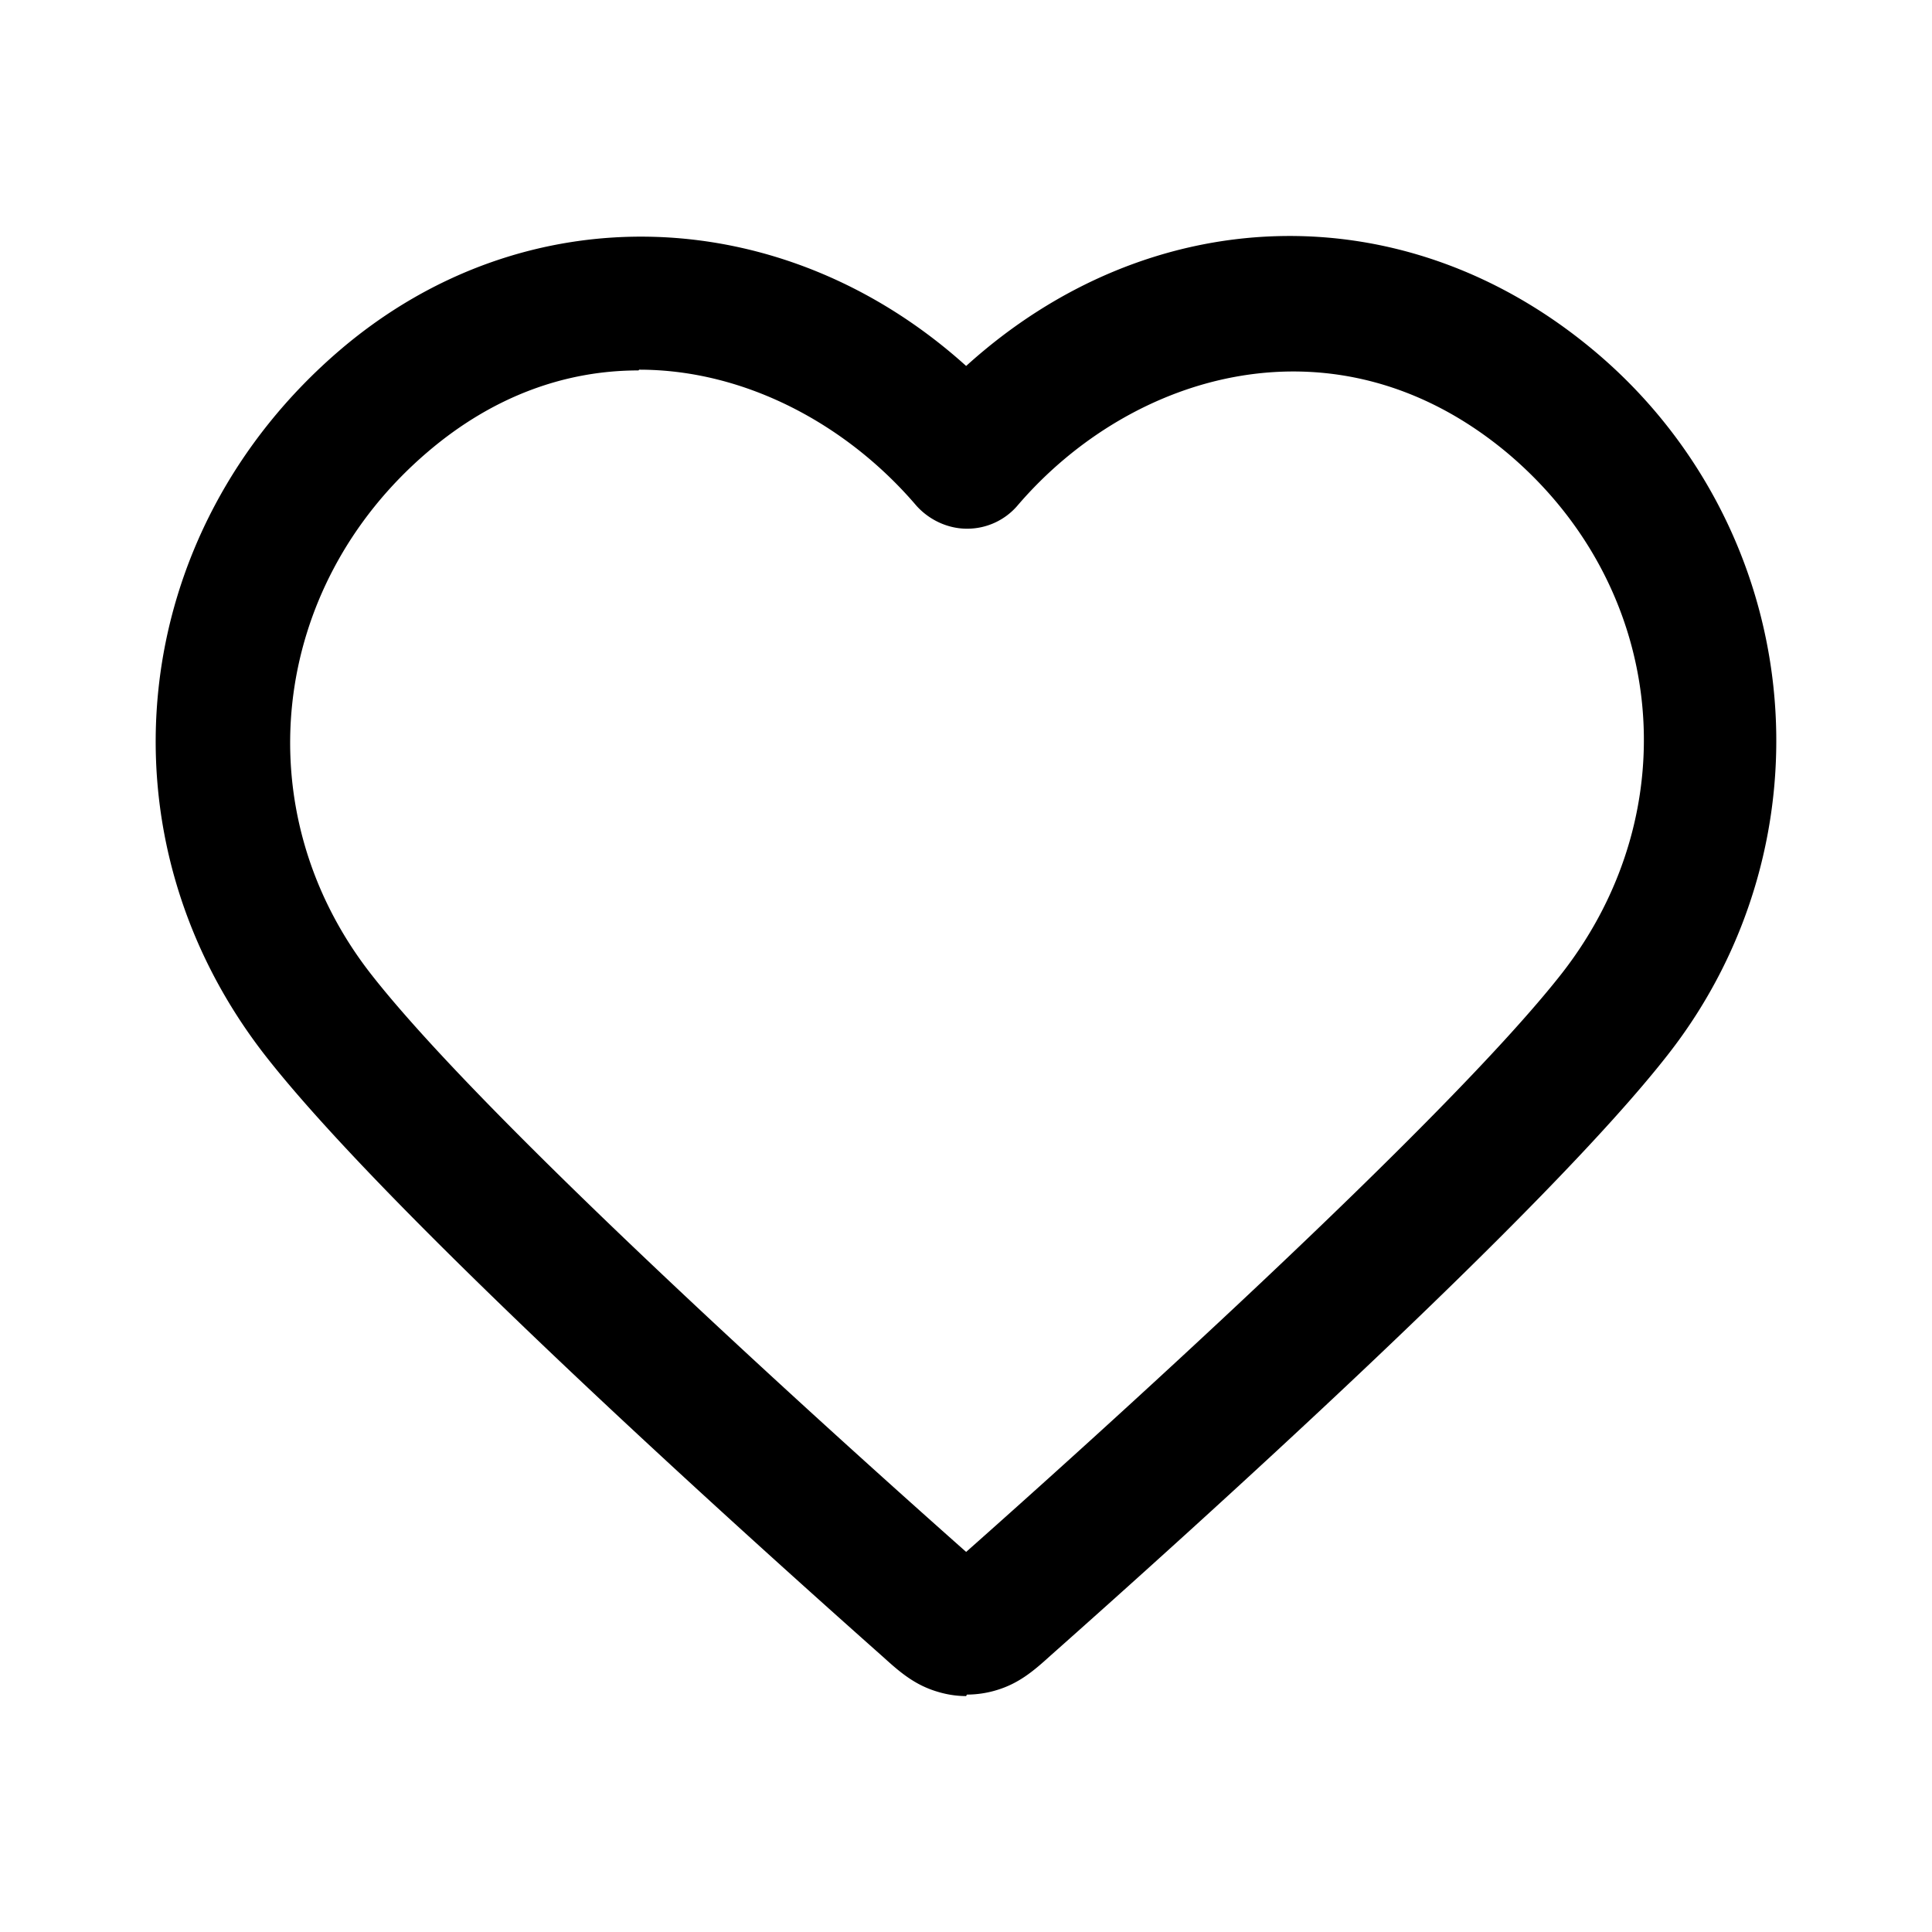 <svg xmlns="http://www.w3.org/2000/svg" width="26" height="26" fill="currentColor" class="sym sym-heart" viewBox="0 0 26 26">
  <path d="M13.002 22.825q-.195 0-.39-.06c-.3-.09-.5-.26-.72-.46-1.96-1.74-6.68-5.99-8.33-8.11-2.29-2.95-1.86-7.03 1.02-9.49 2.5-2.13 5.97-1.99 8.42.22 2.45-2.22 5.85-2.36 8.42-.23a6.844 6.844 0 0 1 1.03 9.49c-1.65 2.12-6.37 6.37-8.32 8.1-.22.2-.42.37-.72.46-.13.04-.27.06-.4.06zm-4.41-17.84c-.96 0-1.94.33-2.84 1.1-2.13 1.82-2.46 4.83-.77 7.01 1.57 2.02 6.44 6.39 8.02 7.79 1.58-1.4 6.44-5.77 8.02-7.79 1.72-2.21 1.39-5.22-.75-7.01-2.29-1.9-5.04-1.08-6.58.72a.89.89 0 0 1-.68.31c-.26 0-.51-.12-.68-.31-.93-1.09-2.3-1.83-3.73-1.83z"/>
</svg>